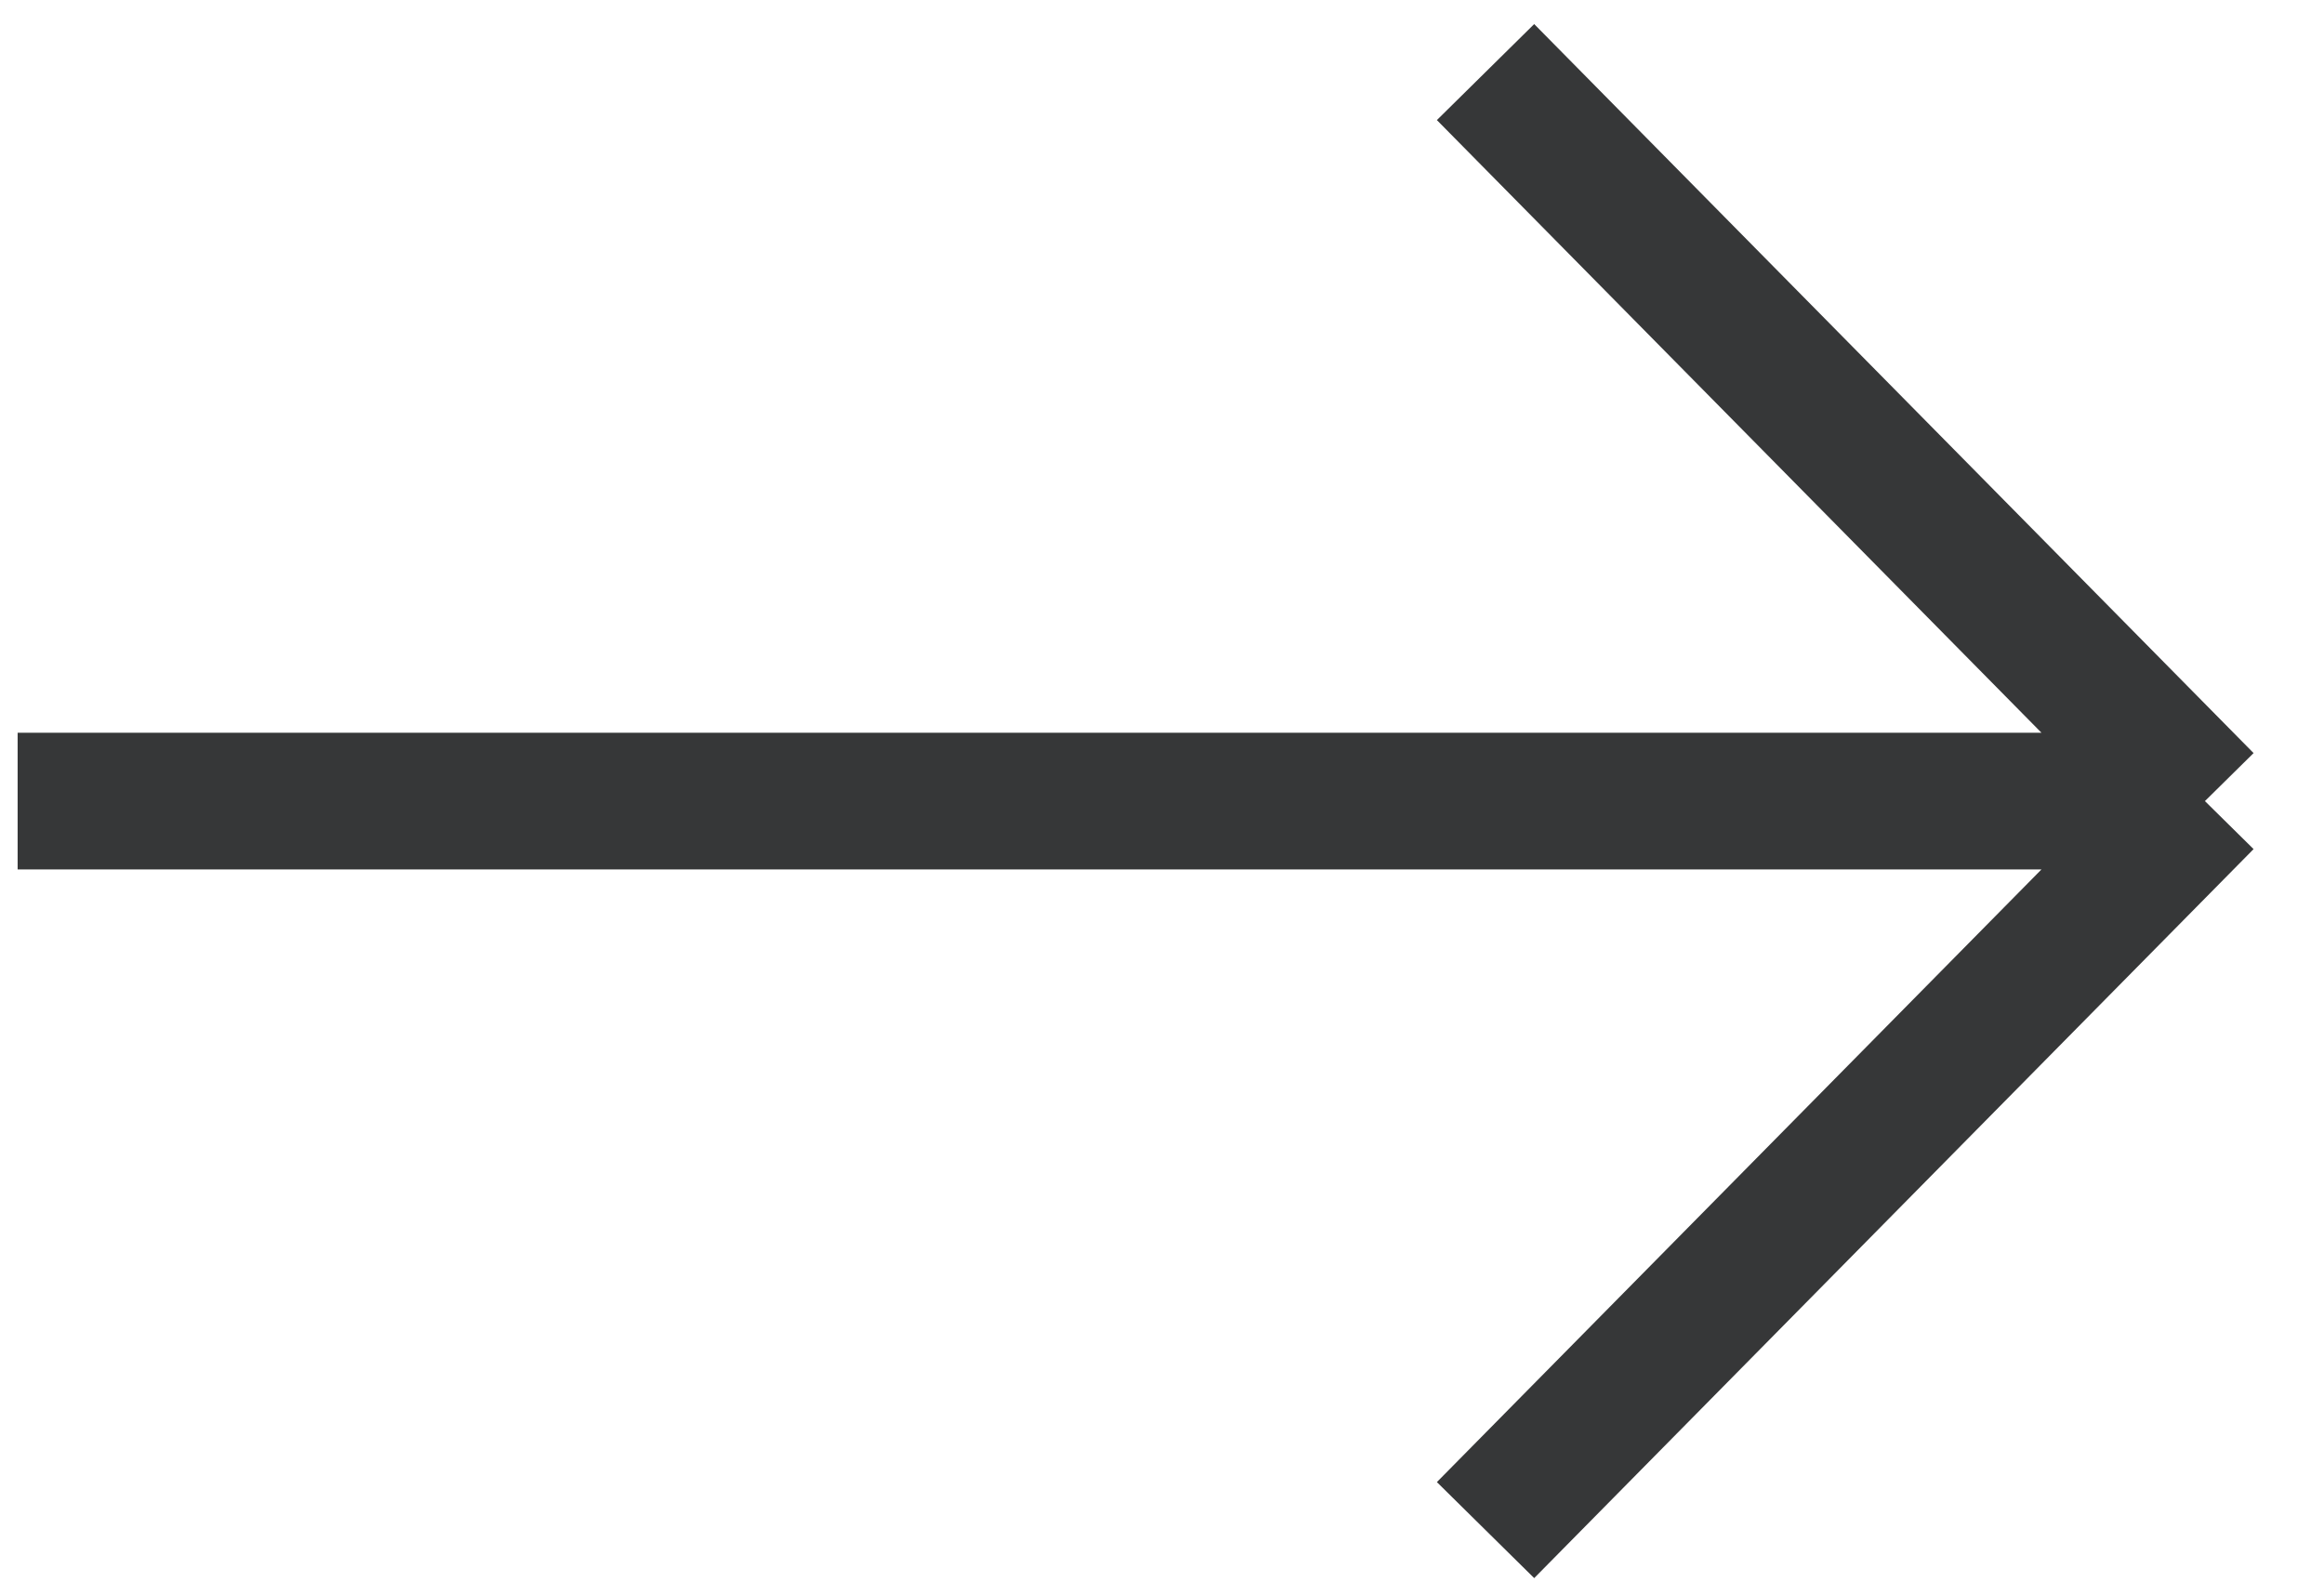 <svg width="51" height="35" viewBox="0 0 51 35" fill="none" xmlns="http://www.w3.org/2000/svg">
<path d="M32.6 33.582L48.387 17.582M48.387 17.582L32.6 1.582M48.387 17.582L0.387 17.582" stroke="#363738" stroke-width="3"/>
</svg>
